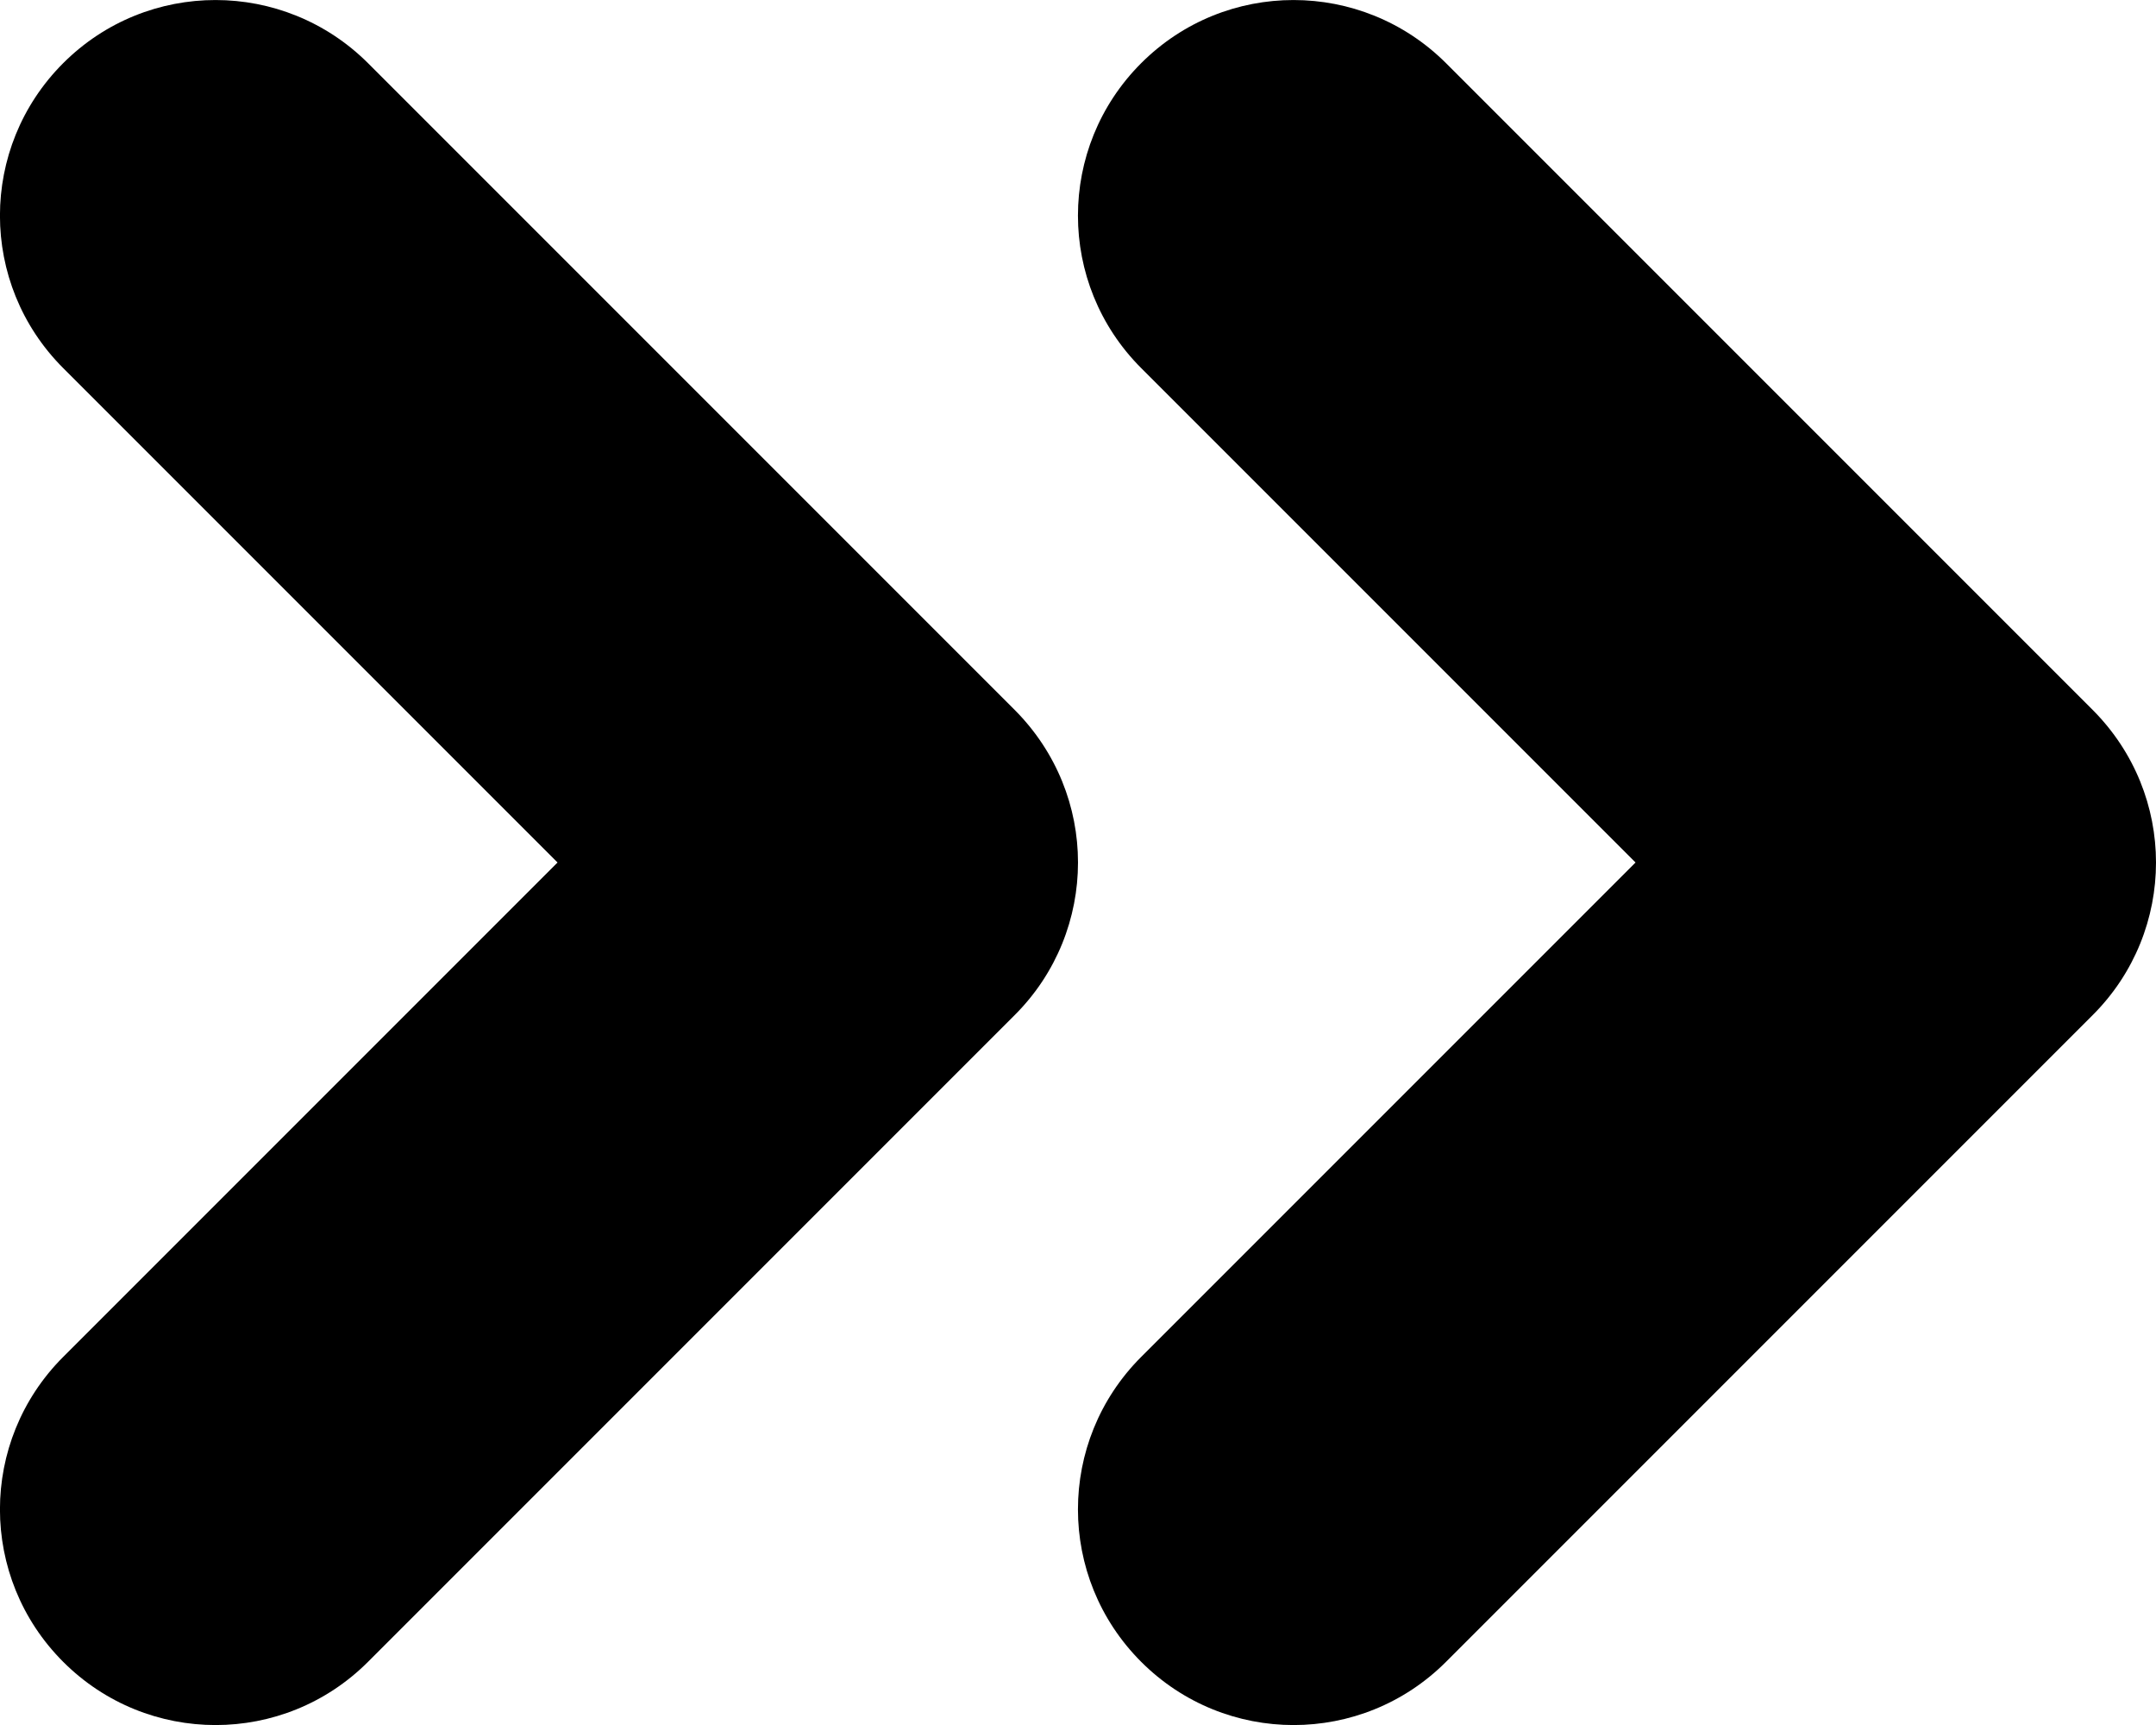 <?xml version="1.0" encoding="utf-8"?>
<!-- Generator: Adobe Illustrator 15.0.0, SVG Export Plug-In  -->
<!DOCTYPE svg PUBLIC "-//W3C//DTD SVG 1.1//EN" "http://www.w3.org/Graphics/SVG/1.1/DTD/svg11.dtd">
<svg version="1.1"
	 xmlns="http://www.w3.org/2000/svg" xmlns:xlink="http://www.w3.org/1999/xlink" xmlns:a="http://ns.adobe.com/AdobeSVGViewerExtensions/3.0/"
	 x="0px" y="0px" width="10px" height="8px" viewBox="0 0.001 10 8" enable-background="new 0 0.001 10 8" xml:space="preserve">
<defs>
</defs>
<path d="M6.707,0.294l3,3C9.902,3.49,10,3.745,10,4.001S9.902,4.513,9.707,4.708l-3,3c-0.391,0.391-1.023,0.391-1.414,0
	s-0.391-1.023,0-1.414l2.293-2.293L5.293,1.708c-0.391-0.391-0.391-1.023,0-1.414S6.316-0.096,6.707,0.294z"/>
<path d="M1.707,0.294l3,3C4.902,3.49,5,3.745,5,4.001S4.902,4.513,4.707,4.708l-3,3c-0.391,0.391-1.023,0.391-1.414,0
	s-0.391-1.023,0-1.414l2.293-2.293L0.293,1.708c-0.391-0.391-0.391-1.023,0-1.414S1.316-0.096,1.707,0.294z"/>
<rect display="none" opacity="0.2" fill="#E94E47" width="10" height="8"/>
</svg>
